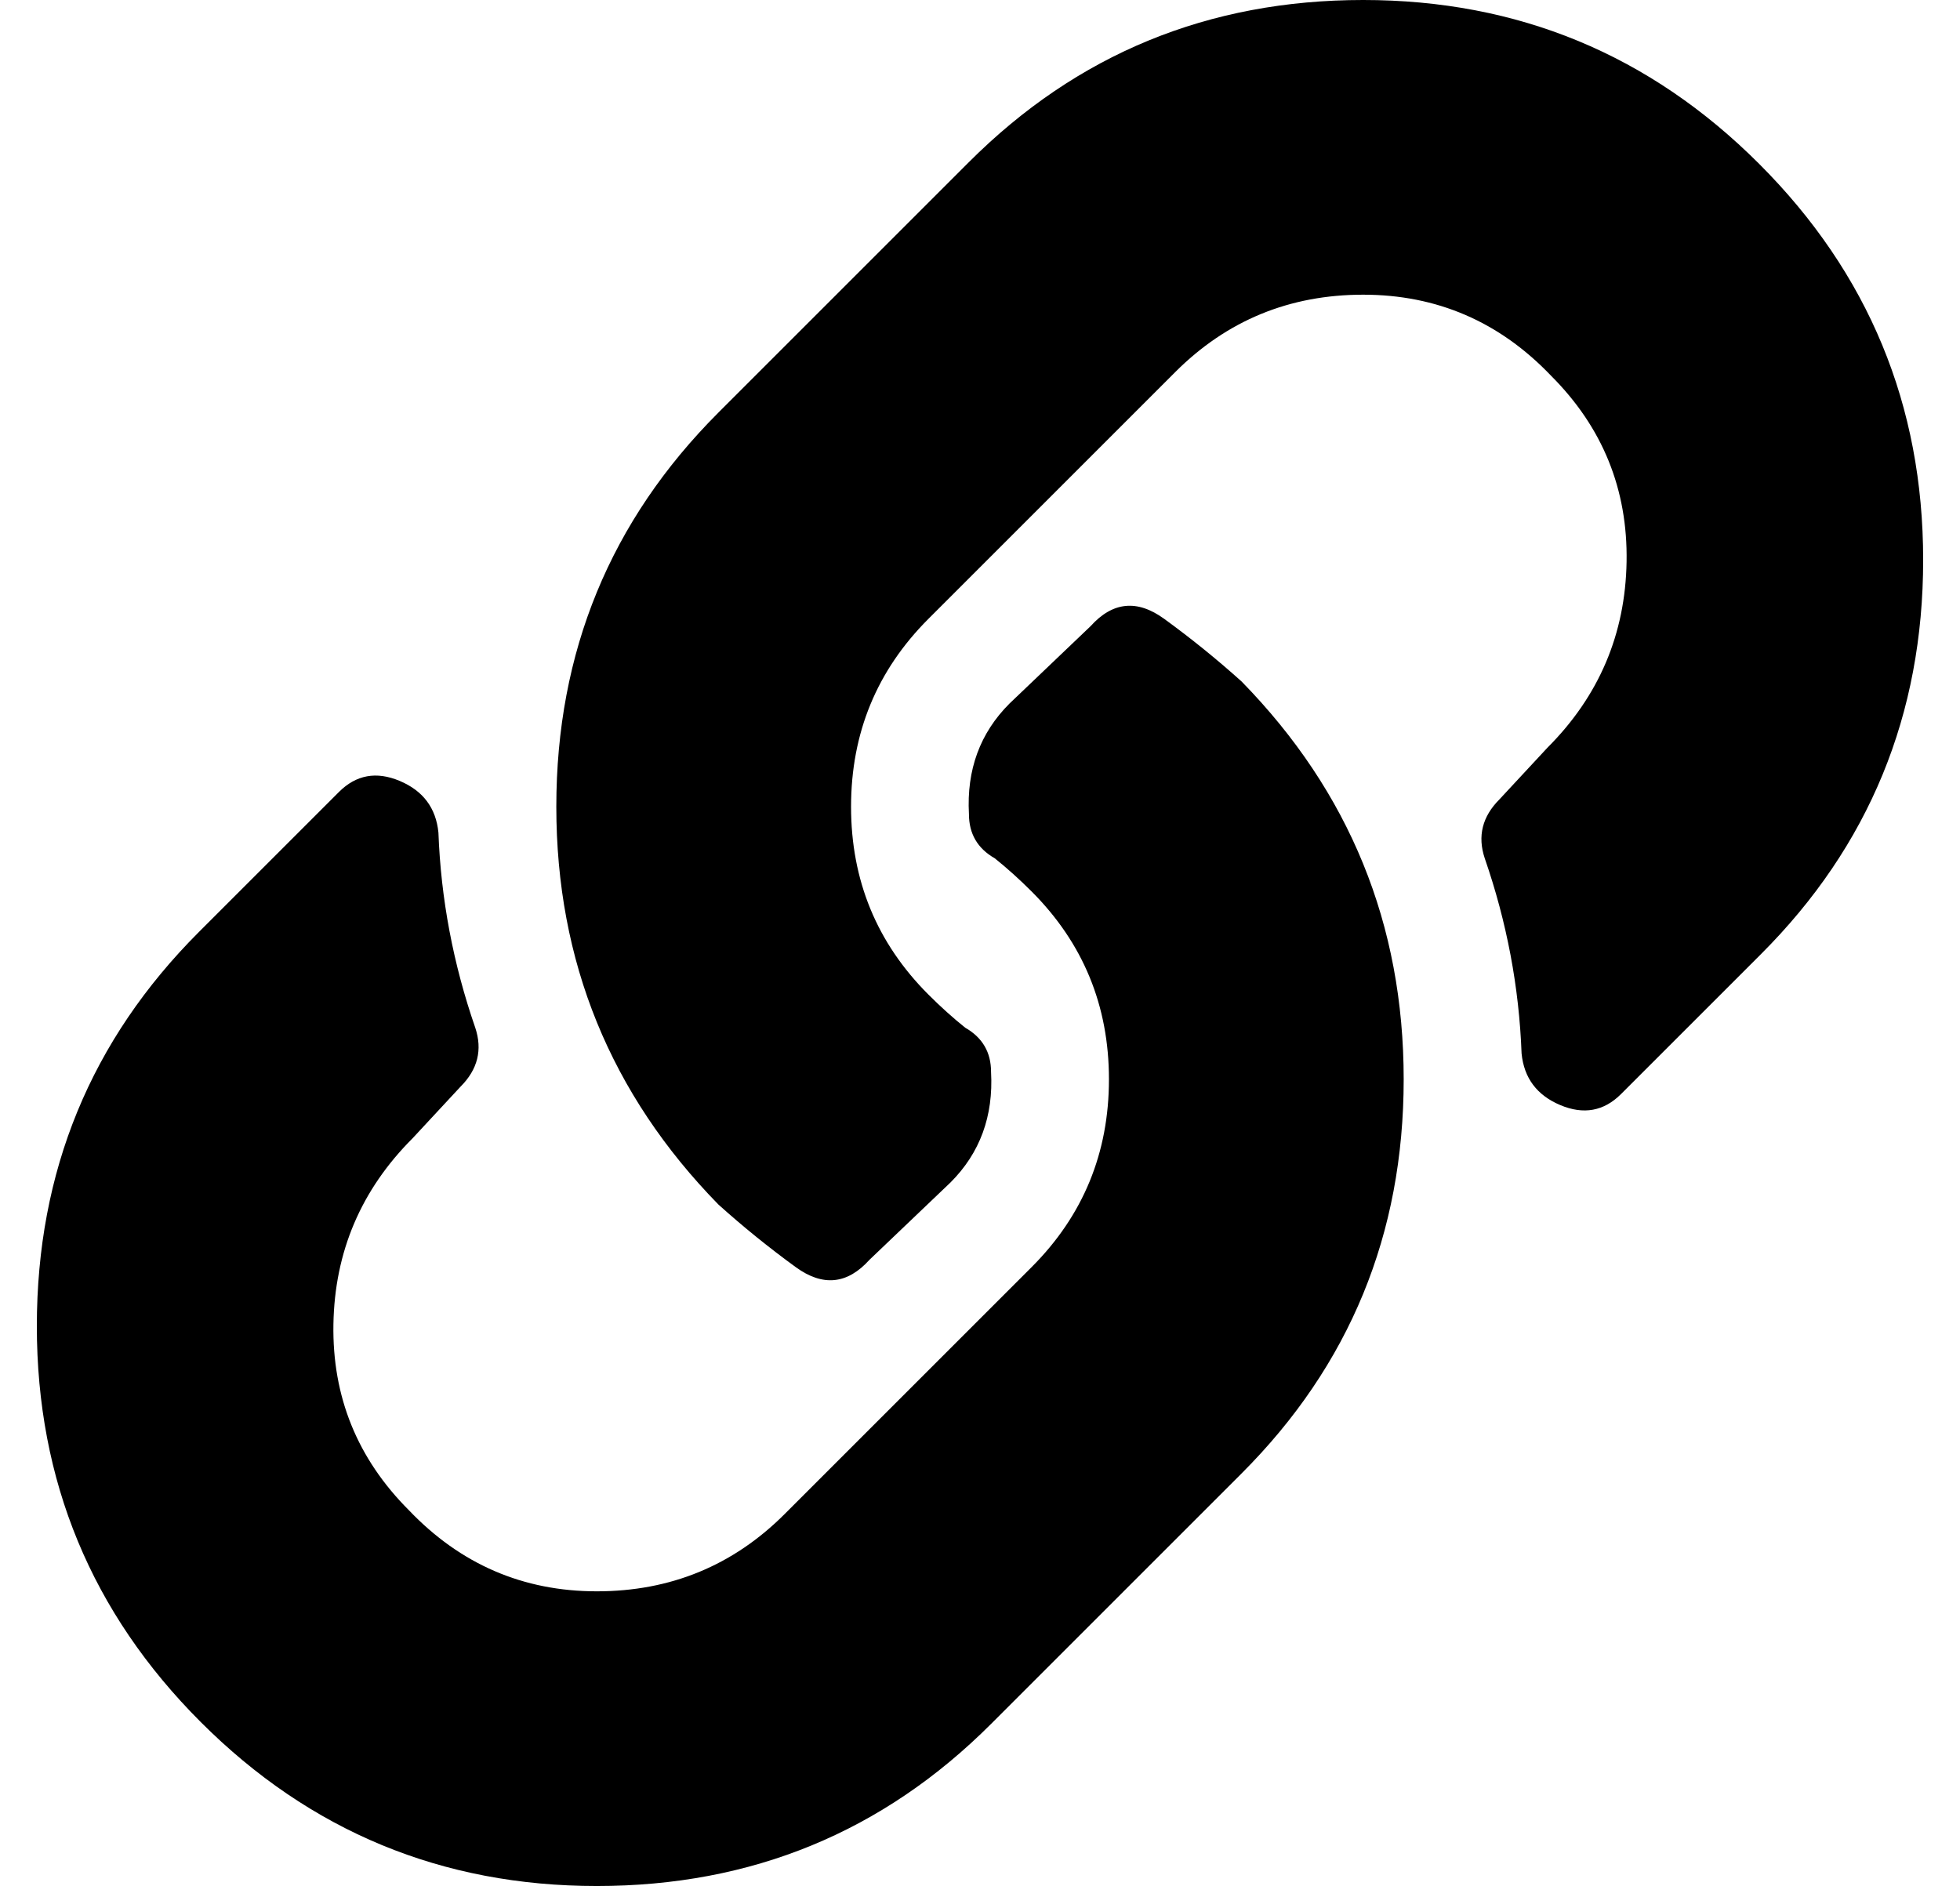 <?xml version="1.0" standalone="no"?>
<!DOCTYPE svg PUBLIC "-//W3C//DTD SVG 1.1//EN" "http://www.w3.org/Graphics/SVG/1.1/DTD/svg11.dtd" >
<svg xmlns="http://www.w3.org/2000/svg" xmlns:xlink="http://www.w3.org/1999/xlink" version="1.1" viewBox="-10 0 532 512">
   <path fill="currentColor"
d="M327 185q44 45 44 108t-44 107l-68 68q-44 44 -107 44t-107.5 -44.5t-44.5 -107.5t44 -107l38 -38q7 -7 16.5 -3t10.5 14q1 27 10 53q3 9 -4 16l-13 14q-21 21 -21.5 50.5t20.5 50.5q21 22 51 22t51 -21l67 -67q21 -21 21 -51t-21 -51q-5 -5 -10 -9q-7 -4 -7 -12
q-1 -18 11 -30l22 -21q9 -10 20 -2t21 17zM467.5 44.5q44.5 44.5 44.5 107.5t-44 107l-38 38q-7 7 -16.5 3t-10.5 -14q-1 -27 -10 -53q-3 -9 4 -16l13 -14q21 -21 21.5 -50.5t-20.5 -50.5q-21 -22 -51 -22t-51 21l-67 67q-21 21 -21 51t21 51q5 5 10 9q7 4 7 12q1 18 -11 30
l-22 21q-9 10 -20 2t-21 -17q-44 -45 -44 -108t44 -107l68 -68q44 -44 107 -44t107.5 44.5z" />
</svg>
